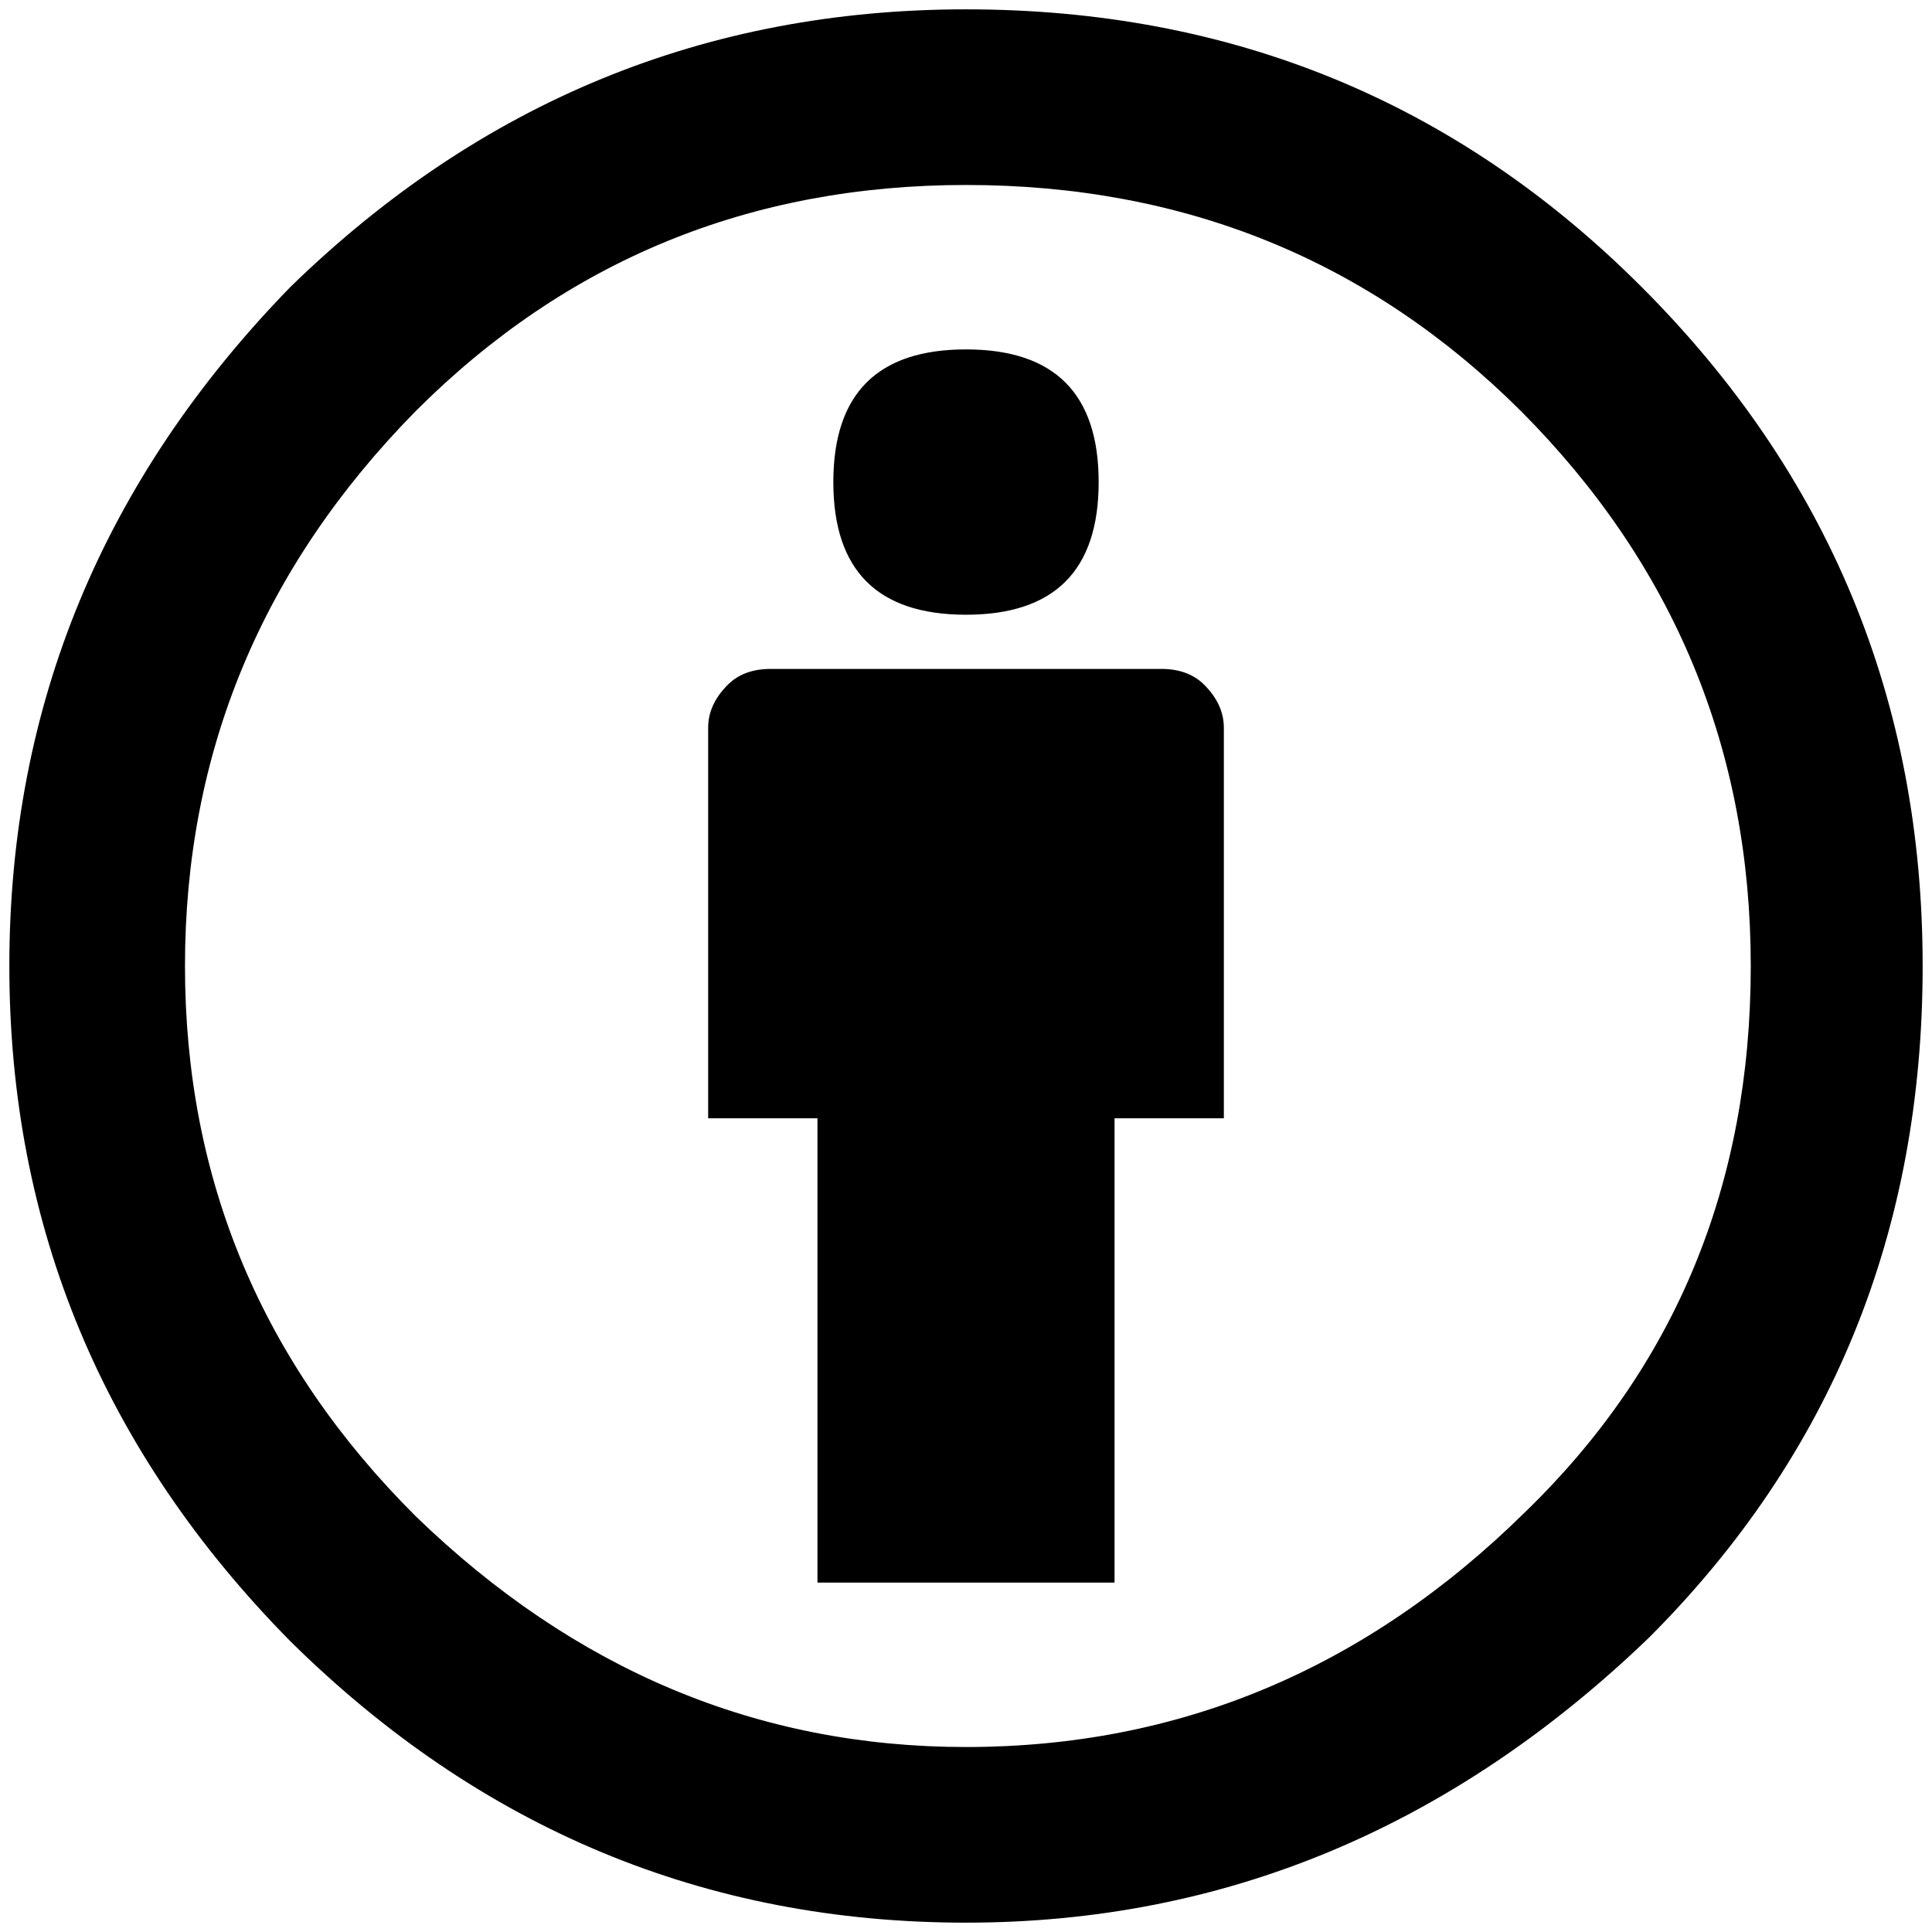<?xml version="1.0" standalone="no"?>
<!DOCTYPE svg PUBLIC "-//W3C//DTD SVG 1.1//EN" "http://www.w3.org/Graphics/SVG/1.1/DTD/svg11.dtd" >
<svg xmlns="http://www.w3.org/2000/svg" xmlns:xlink="http://www.w3.org/1999/xlink" version="1.1" width="2048" height="2048" viewBox="-10 0 2068 2048">
   <path fill="currentColor"
d="M1024 648q142 0 142 -142t-142 -142t-142 142t142 142zM1233 706h-418q-29 0 -46 17q-21 21 -21 46v418h117v497h318v-497h117v-418q0 -25 -21 -46q-17 -17 -46 -17zM1747 297q-297 -297 -723 -297q-418 0 -723 297q-301 309 -301 727t301 723q305 301 723 301
q414 0 731 -305q293 -293 293 -719t-301 -727zM1622 1609q-255 251 -598 251q-334 0 -589 -247q-247 -246 -247 -589t247 -594q242 -242 589 -242q351 0 594 242q246 247 246 594q0 351 -242 585zM1032 1032l-12 -16q-4 12 12 16zM1032 1020l-16 8zM1032 982q-8 59 -16 84
q8 -25 16 -84zM1024 1016v16v-16z" />
</svg>
